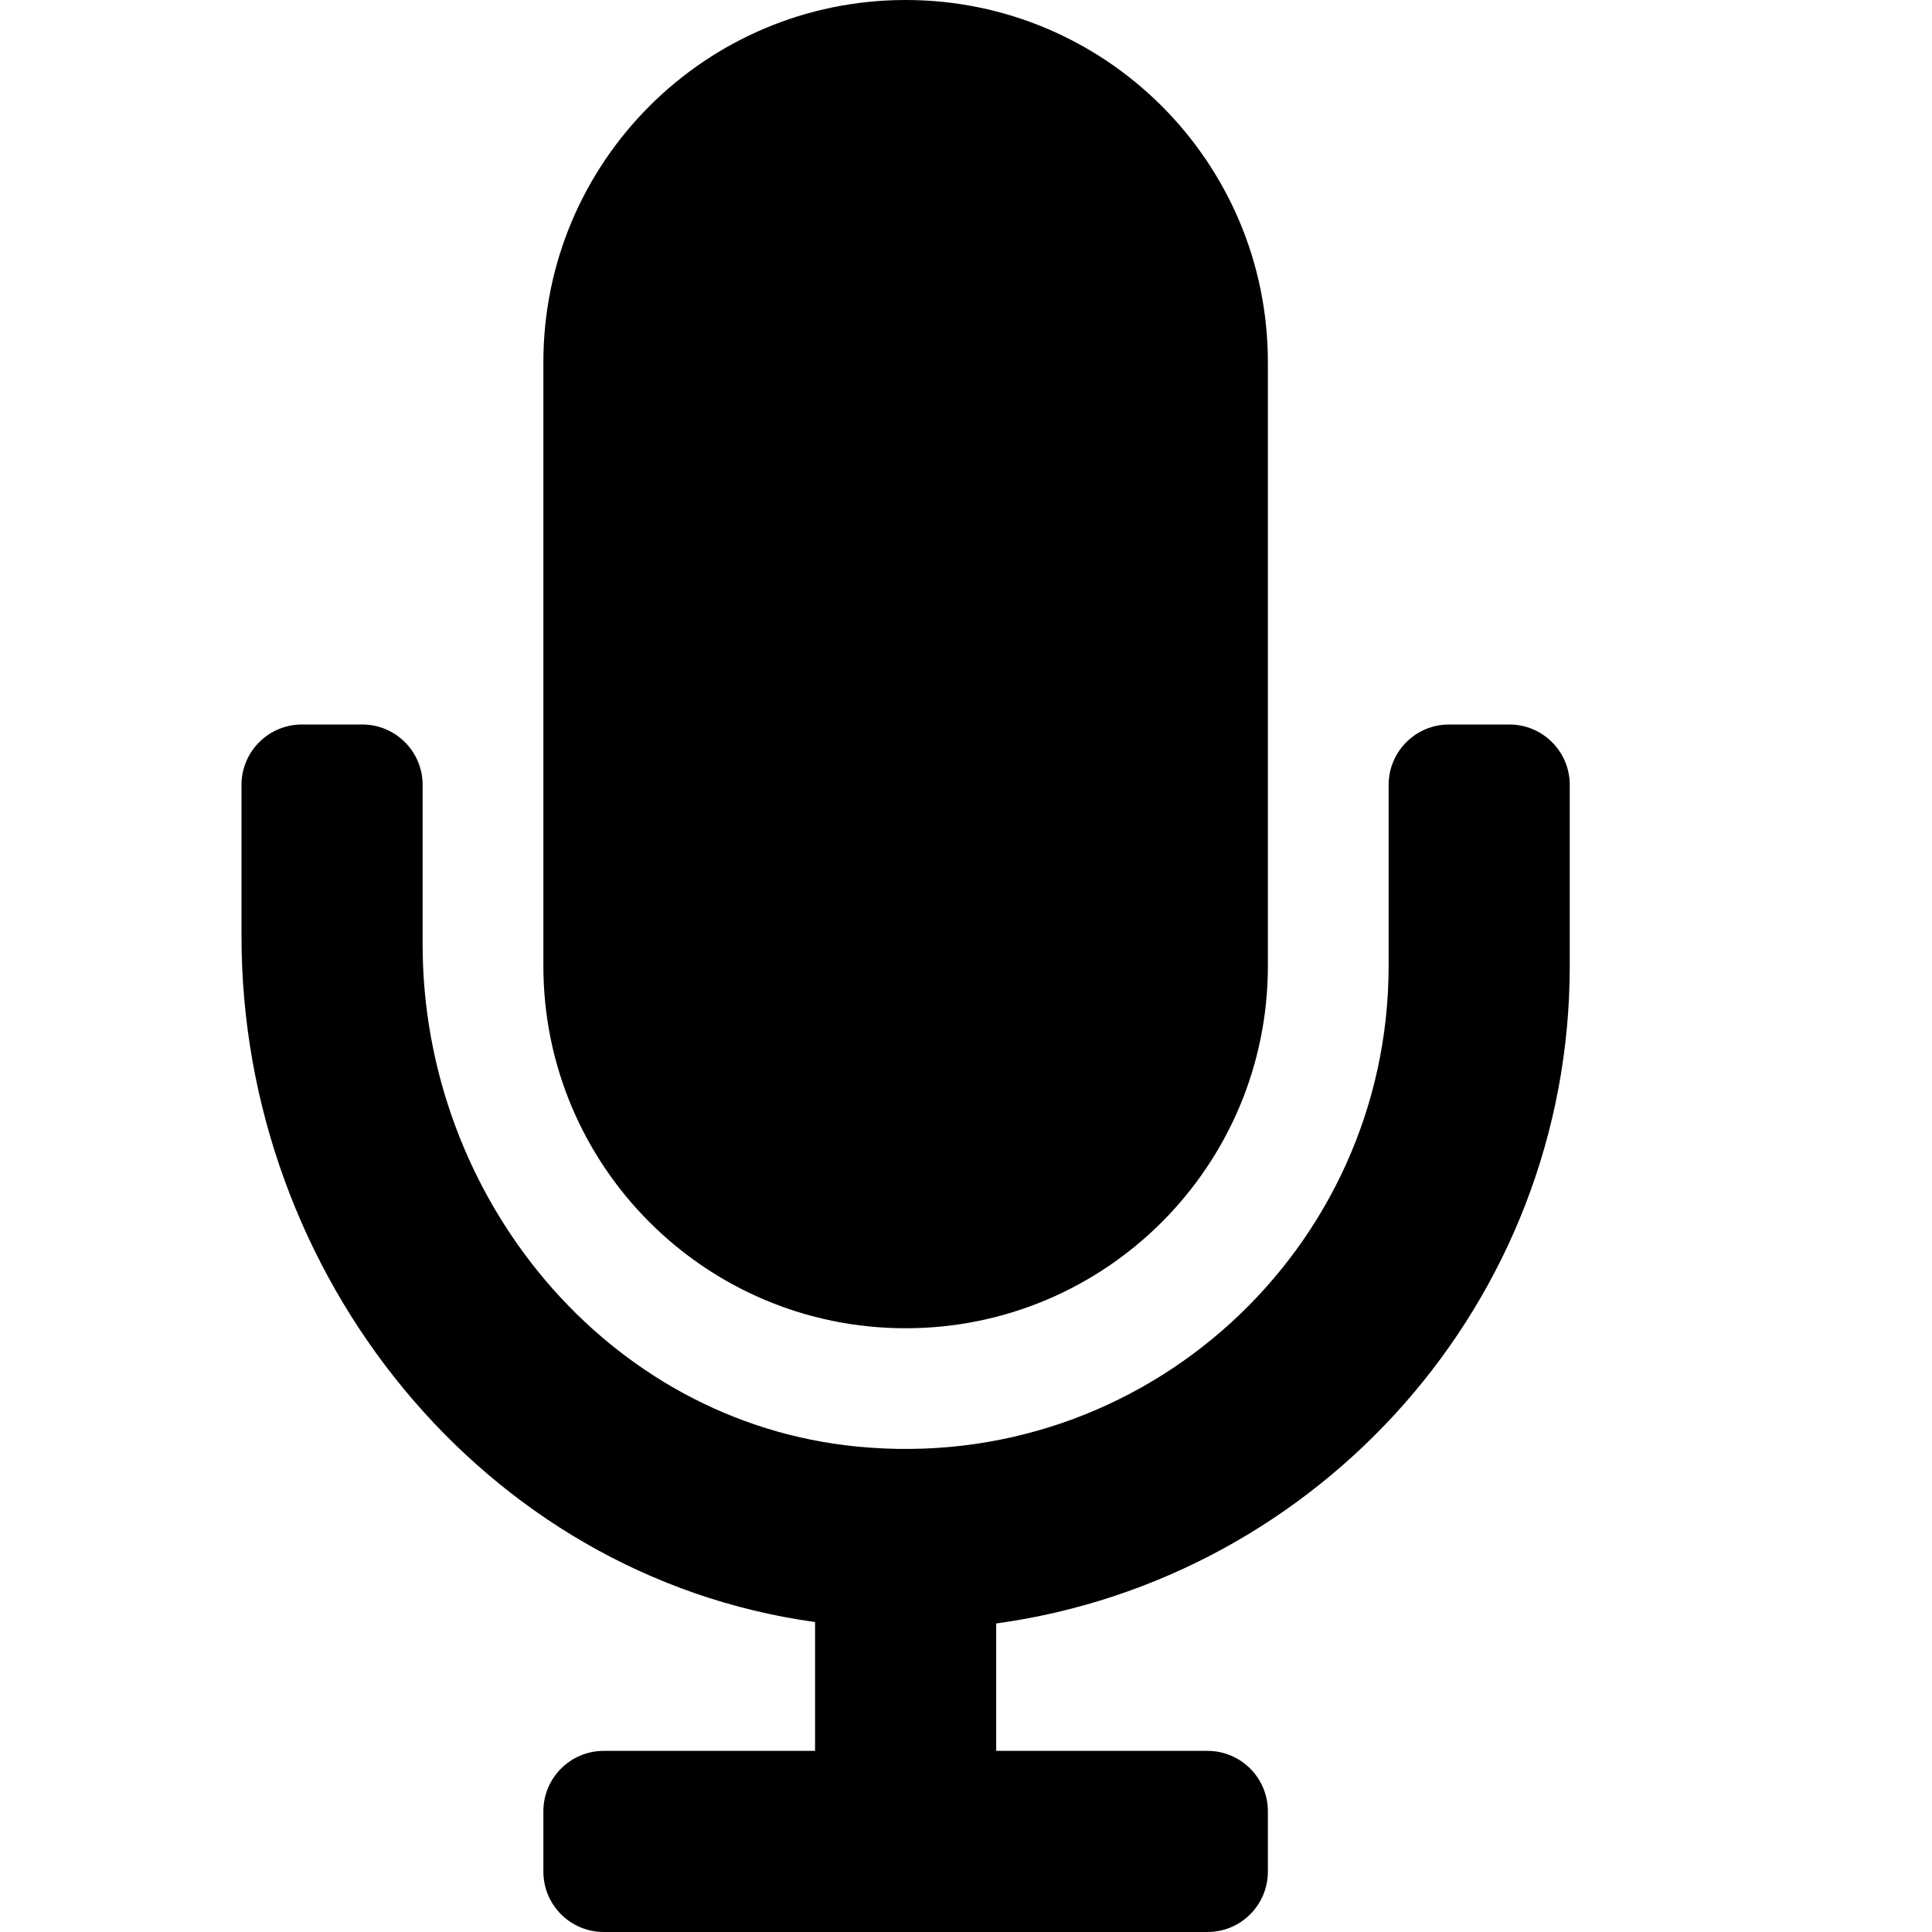 <svg xmlns="http://www.w3.org/2000/svg" width="16" height="16" viewBox="0 0 16 16"><g fill="none" fill-rule="evenodd"><path fill="#000" d="M7.5 11c1.657 0 3-1.343 3-3V3c0-1.657-1.343-3-3-3s-3 1.343-3 3v5c0 1.657 1.343 3 3 3zm2.5 5c.276 0 .5-.224.5-.5V15c0-.276-.224-.5-.5-.5H8.25v-1.055C10.928 13.077 13 10.778 13 8V6.5c0-.276-.224-.5-.5-.5H12c-.276 0-.5.224-.5.5V8c0 2.338-2.015 4.213-4.4 3.98-2.078-.202-3.6-2.07-3.6-4.158V6.5c0-.276-.224-.5-.5-.5h-.5c-.276 0-.5.224-.5.5v1.255c0 2.801 1.999 5.298 4.75 5.678V14.5H5c-.276 0-.5.224-.5.5v.5c0 .276.224.5.5.5h5z"/></g></svg>